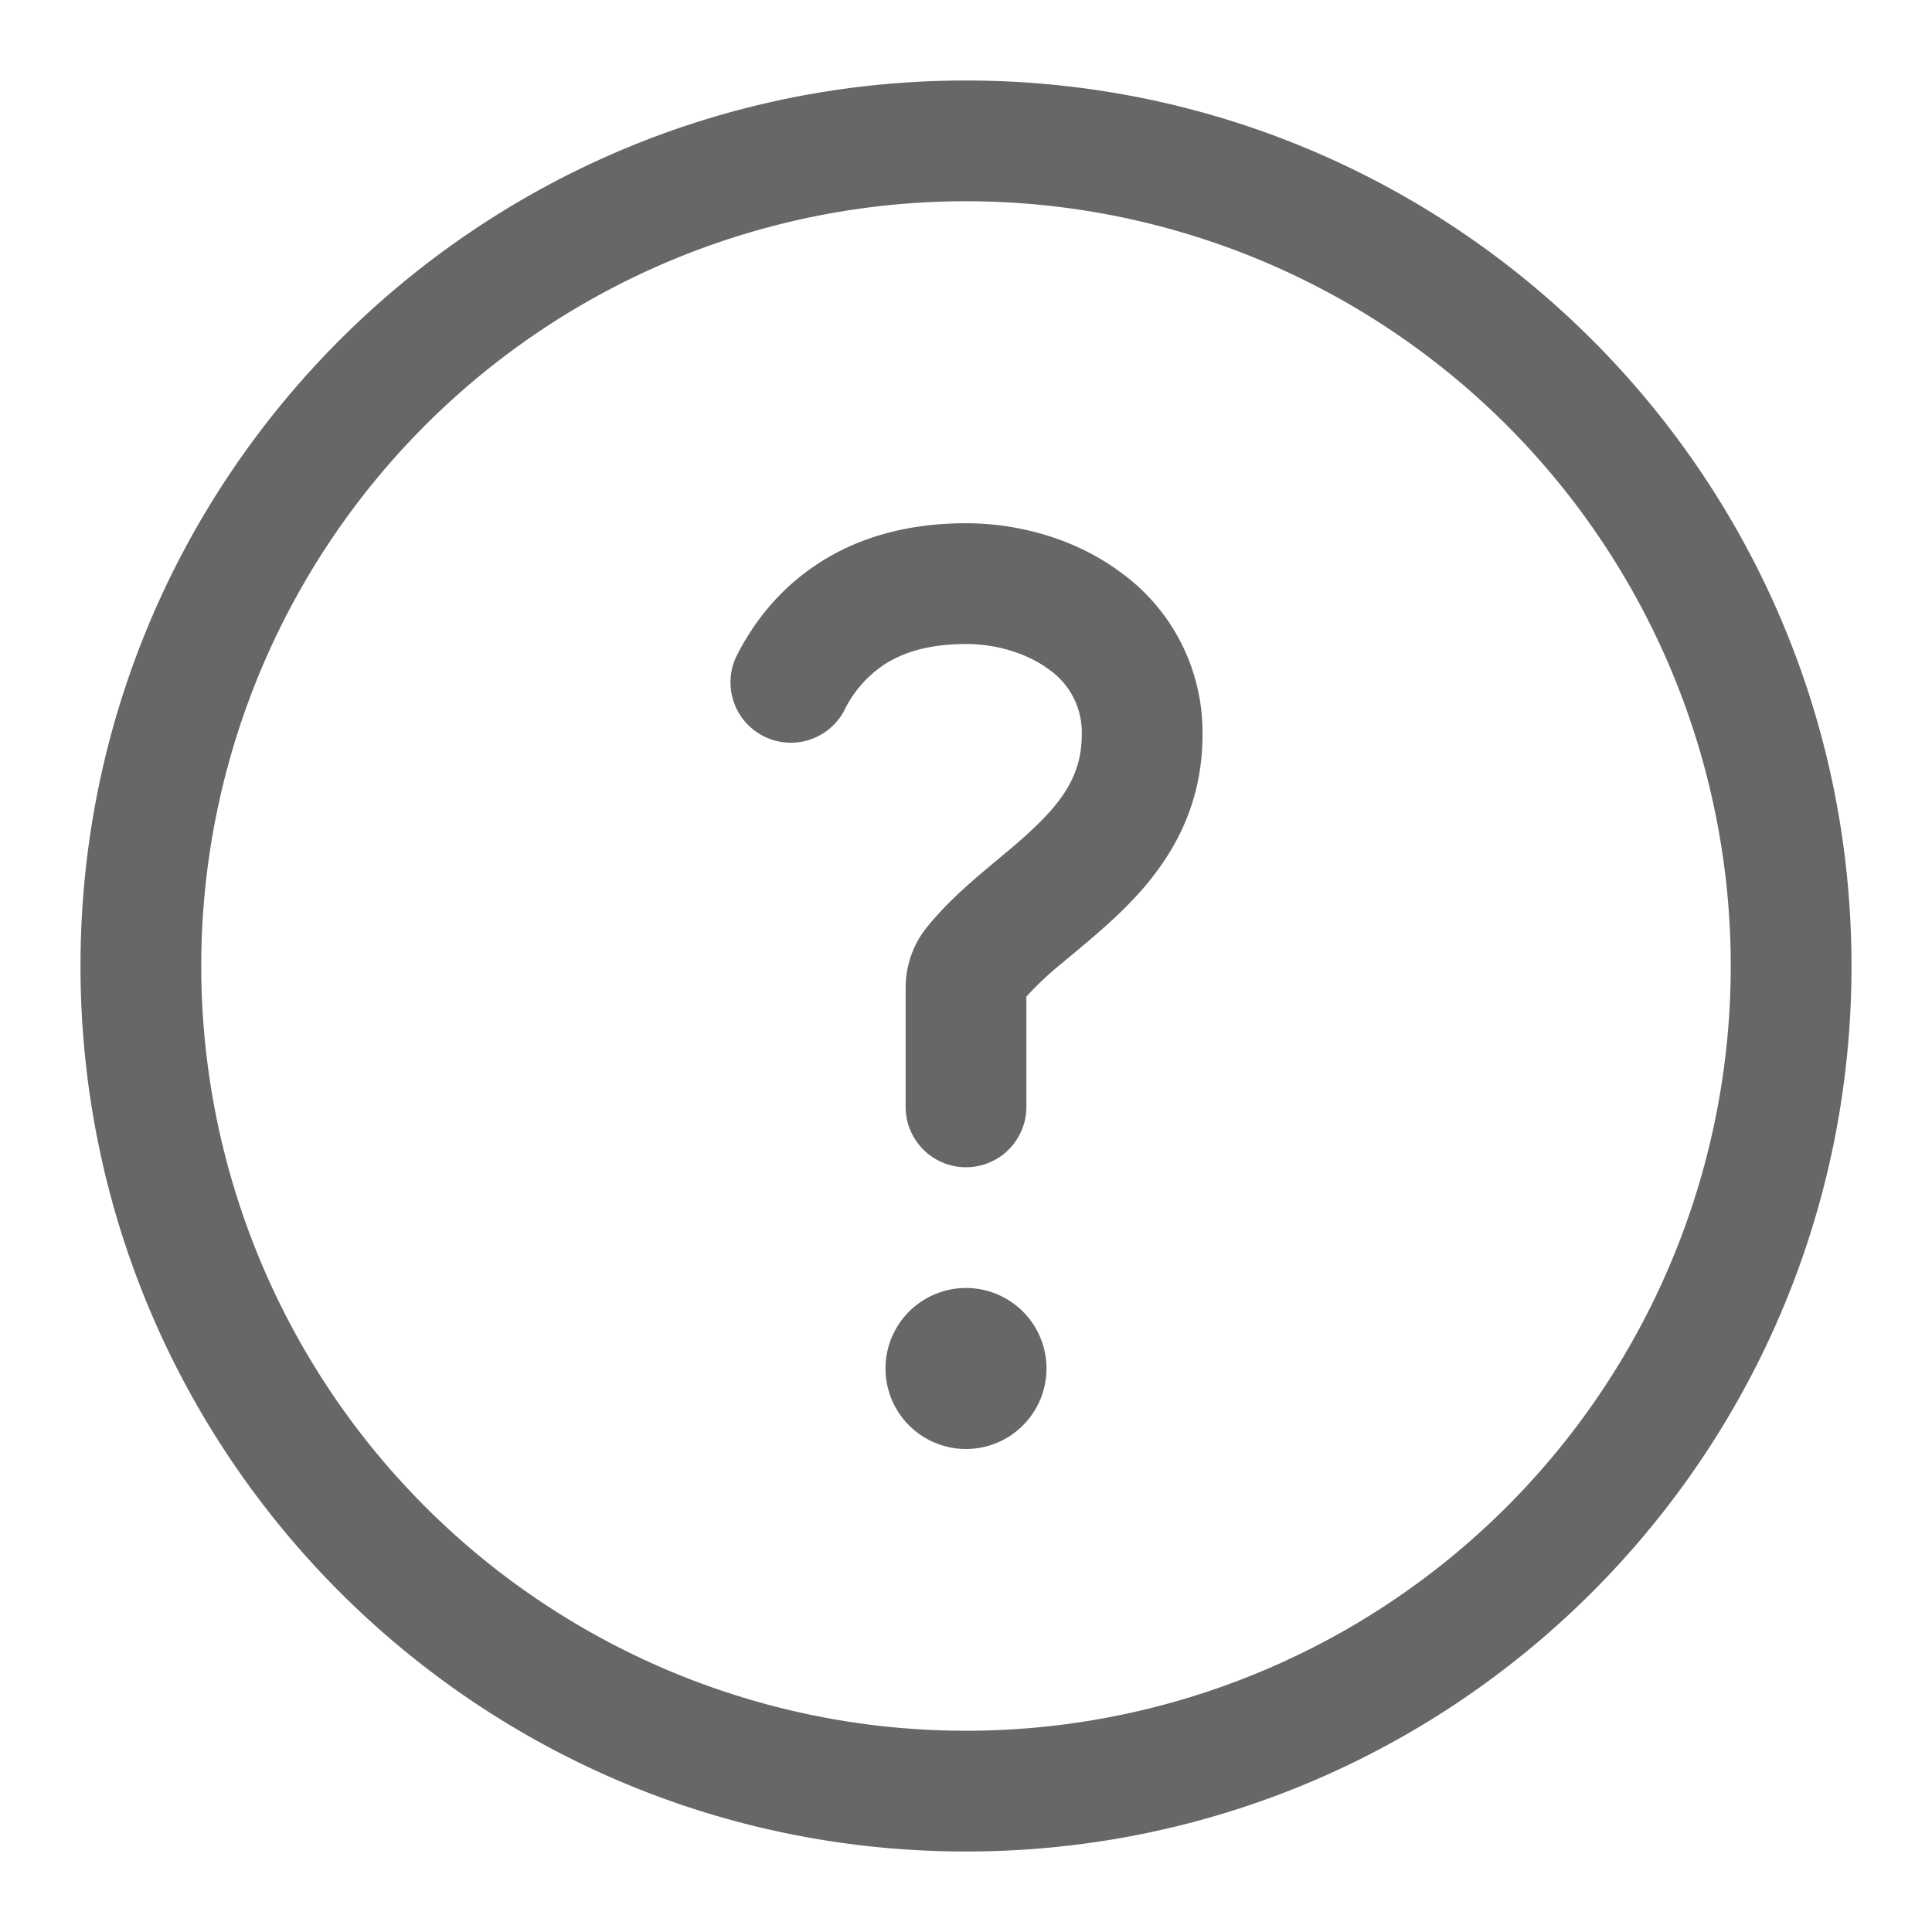 <svg xmlns="http://www.w3.org/2000/svg" width="24" height="24" viewBox="0 0 24 24"><path fill="#686666" d="M10.97 8.265a1.45 1.45 0 0 0-.487.57a.75.75 0 0 1-1.341-.67c.2-.402.513-.826.997-1.148C10.627 6.69 11.244 6.5 12 6.5c.658 0 1.369.195 1.934.619a2.45 2.45 0 0 1 1.004 2.006c0 1.033-.513 1.72-1.027 2.215c-.19.183-.399.358-.579.508l-.147.123a4 4 0 0 0-.435.409v1.37a.75.75 0 1 1-1.5 0v-1.473c0-.237.067-.504.247-.736c.22-.28.486-.517.718-.714l.183-.153l.001-.001c.172-.143.324-.27.47-.412c.368-.355.569-.676.569-1.136a.95.95 0 0 0-.404-.806C12.766 8.118 12.384 8 12 8c-.494 0-.814.121-1.03.265M13 17a1 1 0 1 1-2 0a1 1 0 0 1 2 0"/><path fill="#686666" d="M12 1c6.075 0 11 4.925 11 11s-4.925 11-11 11S1 18.075 1 12S5.925 1 12 1M2.5 12a9.5 9.5 0 0 0 9.5 9.5a9.5 9.5 0 0 0 9.5-9.5A9.5 9.5 0 0 0 12 2.5A9.5 9.5 0 0 0 2.5 12"/></svg>